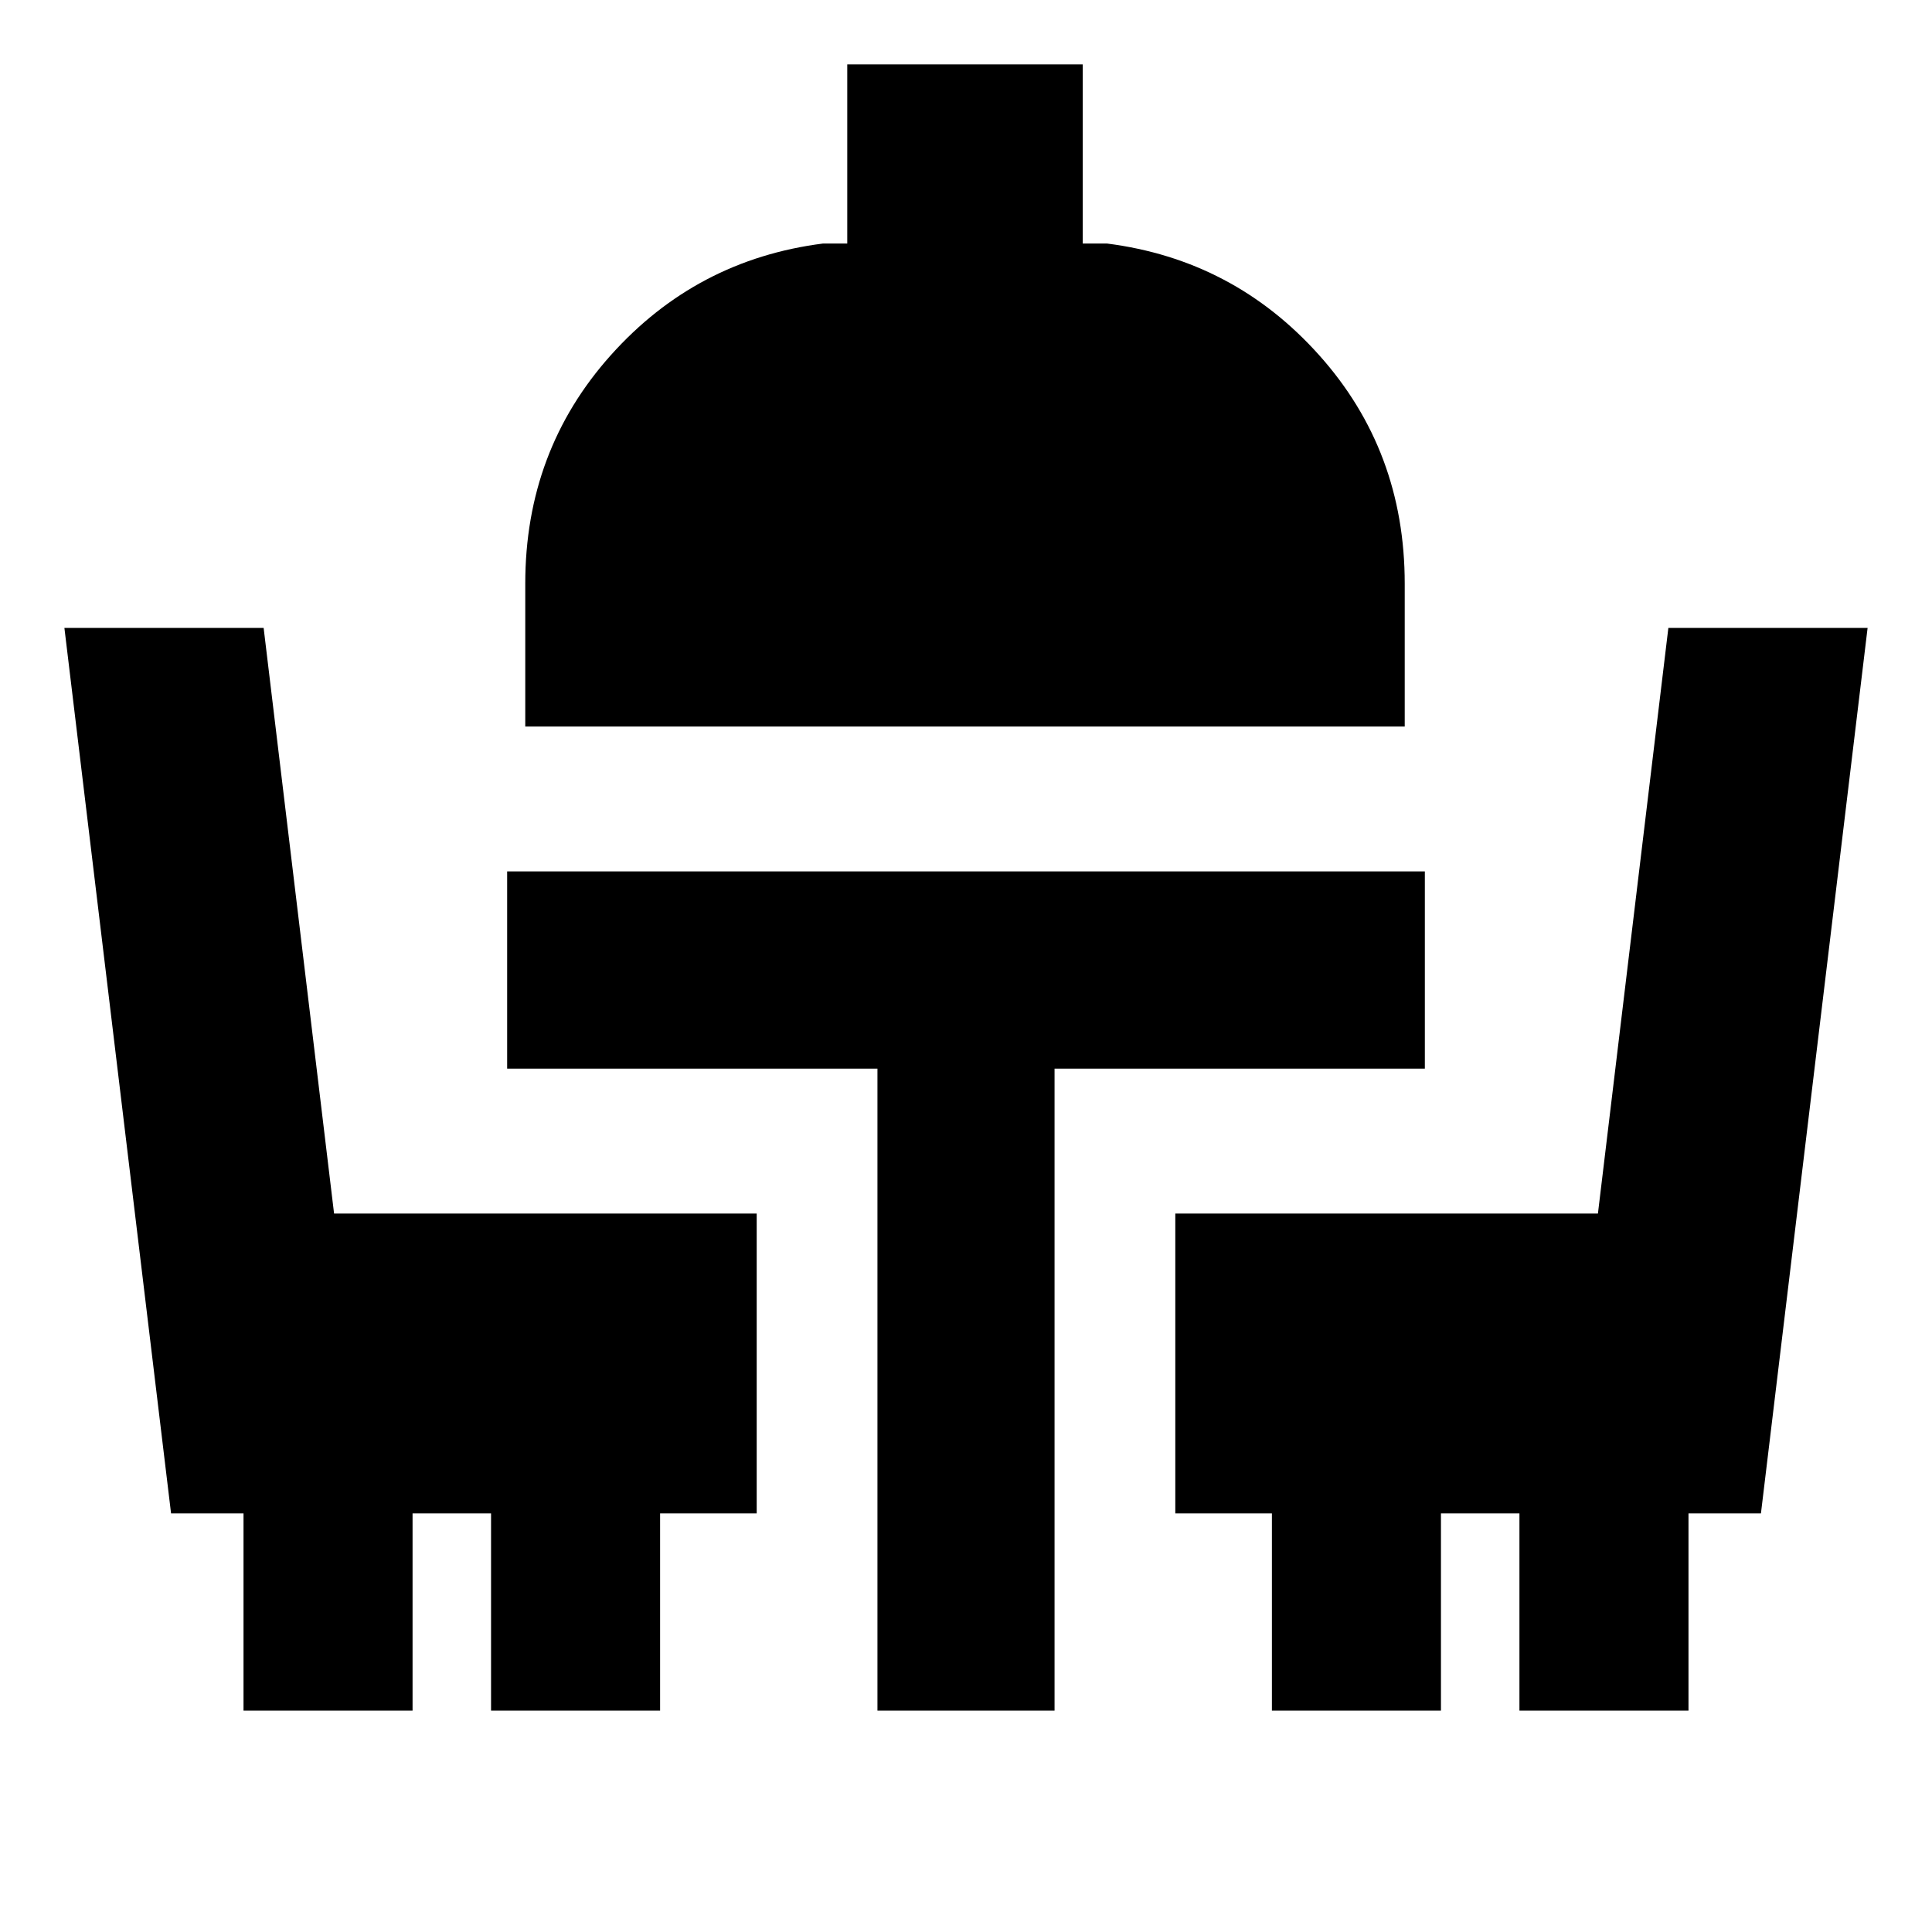 <svg xmlns="http://www.w3.org/2000/svg" height="20" viewBox="0 -960 960 960" width="20"><path d="M121-110v-98H85L32-648h99l35 291h210v149h-48v98h-84v-98h-39v98h-84Zm315 0v-319H252v-98h456v98H524v319h-88Zm196 0v-98h-48v-149h210l35-291h99l-53 440h-36v98h-84v-98h-39v98h-84ZM261-599v-71q0-66 42.5-113.5T409-839h12v-89h117v89h12q63 8 105.5 55.5T698-670v71H261Z"/></svg>